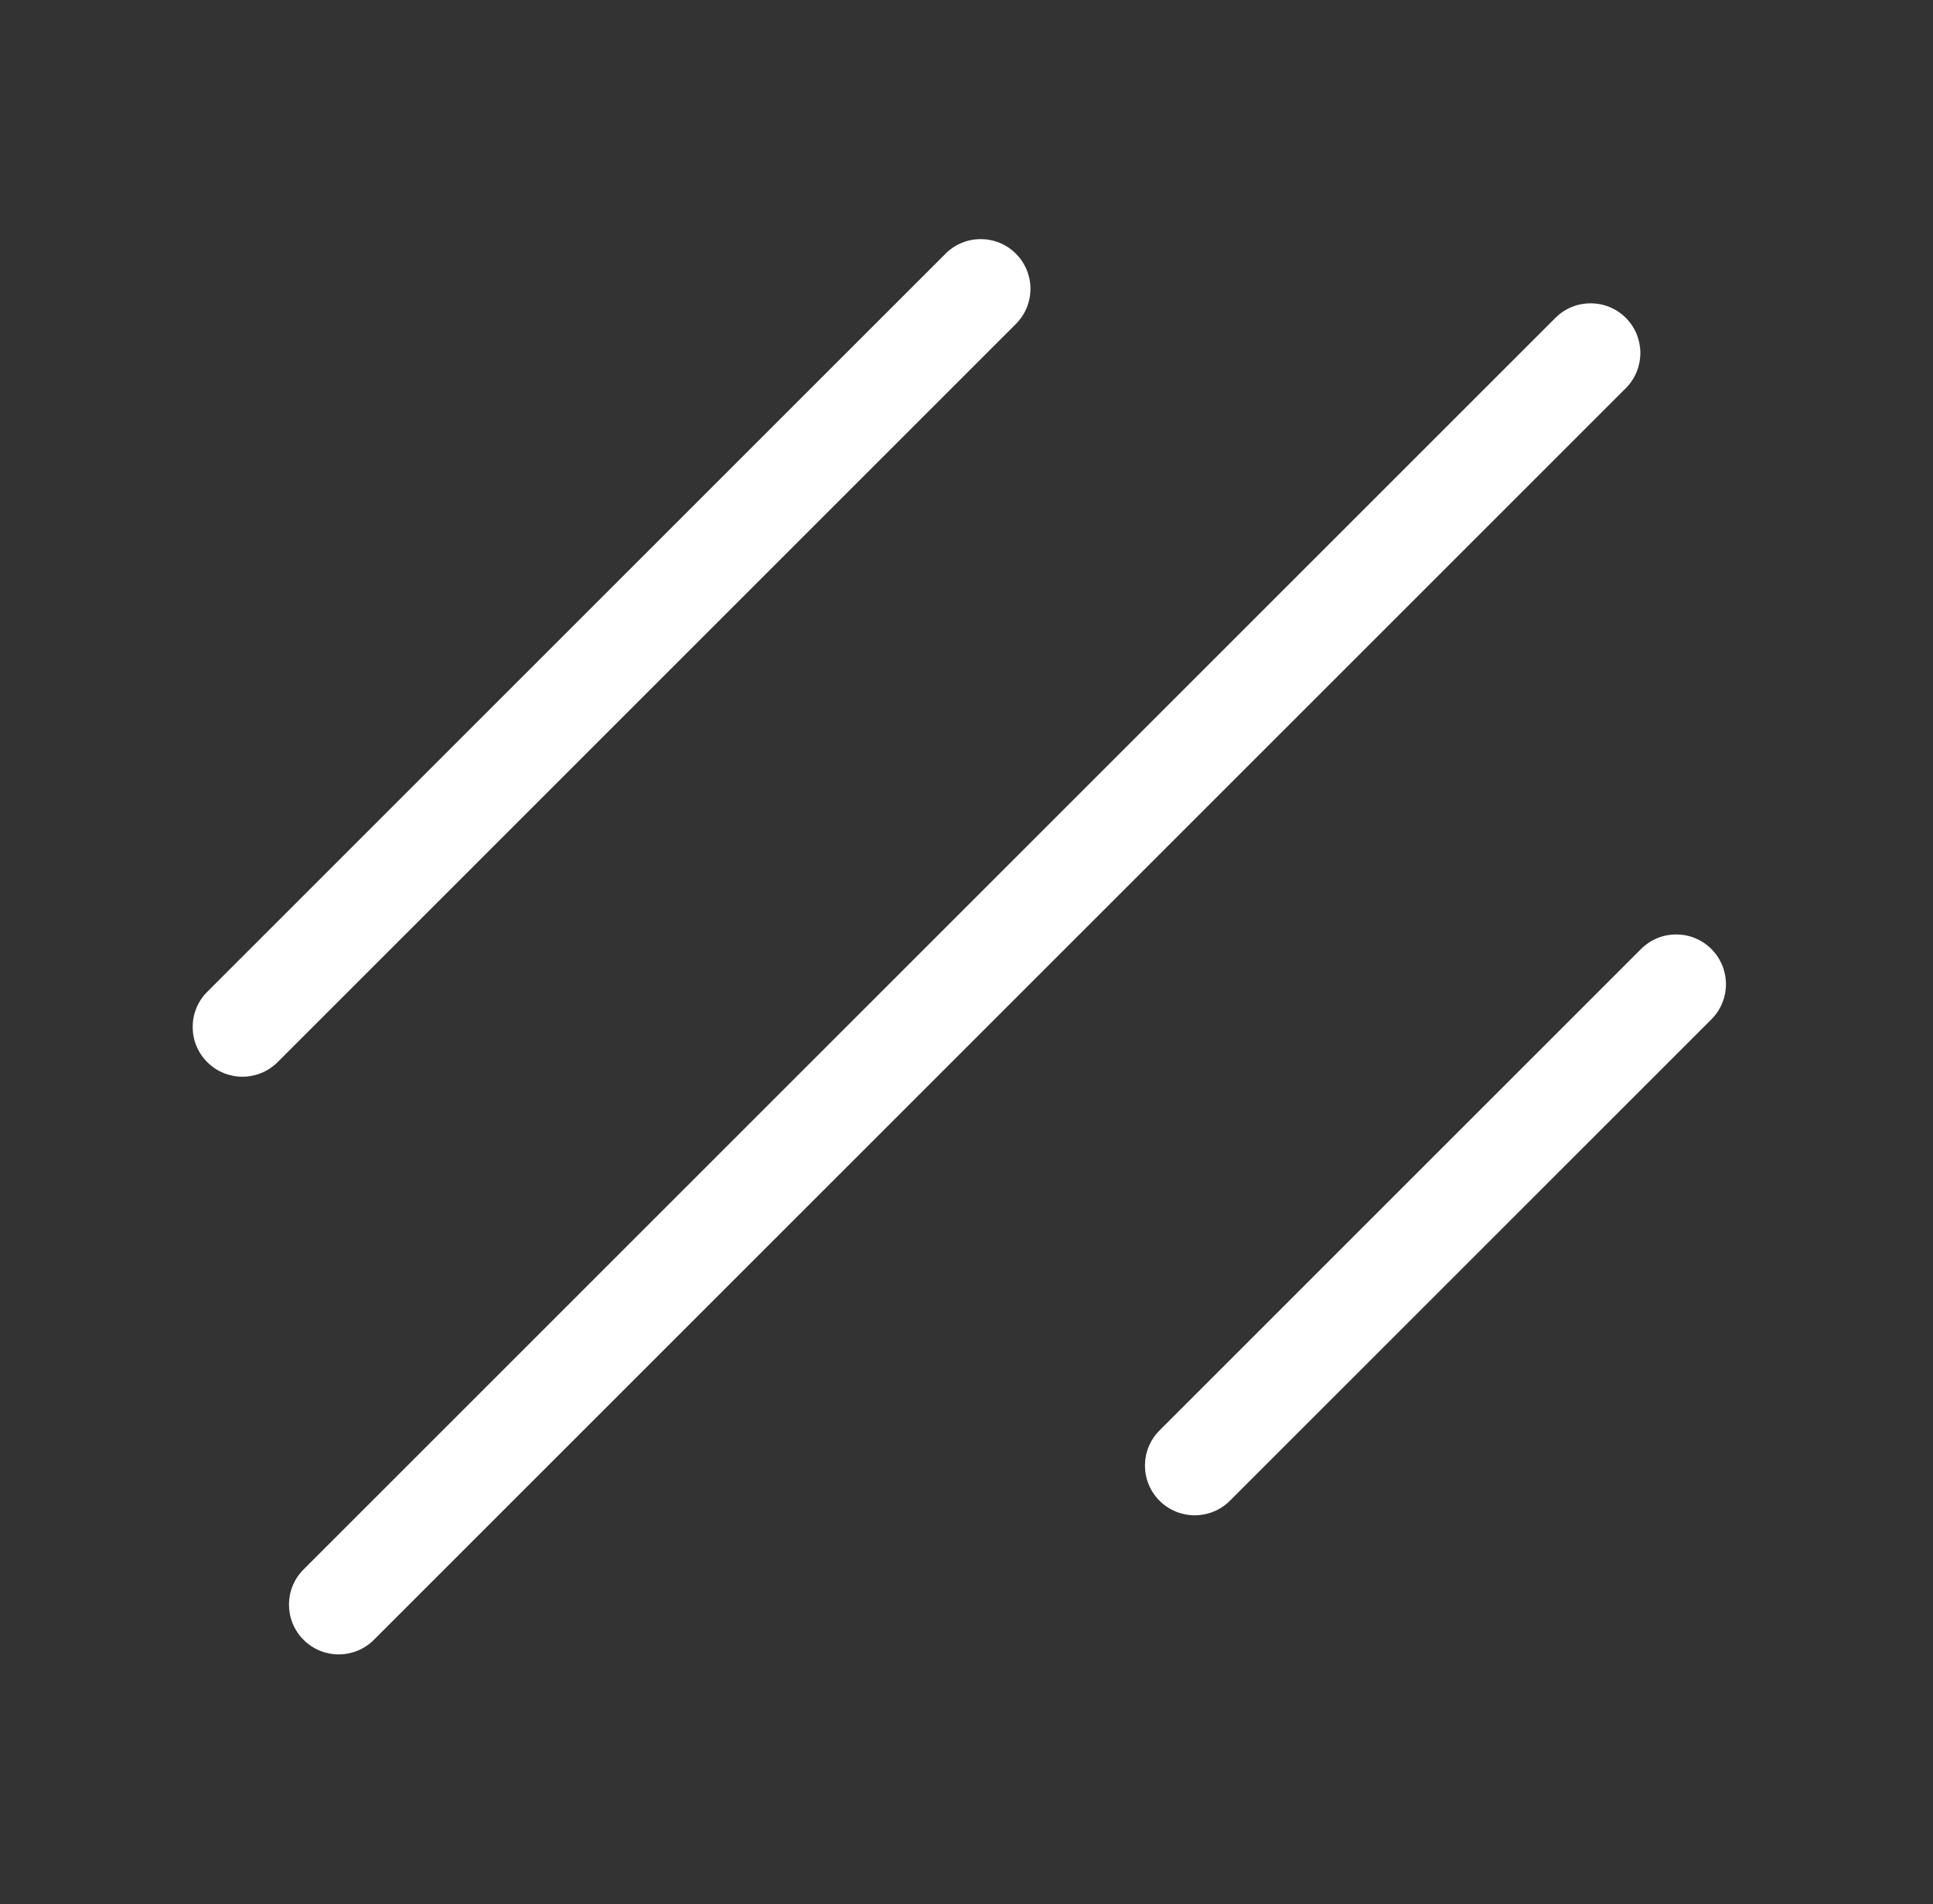 <svg width="68" height="67" viewBox="0 0 68 67" fill="none" xmlns="http://www.w3.org/2000/svg">
<rect x="0" y="0" width="68" height="67" fill="#333333" stroke="none"/>
<path d="M35.737 8.926C36.421 9.609 36.421 10.717 35.737 11.4L9.766 37.372C9.082 38.056 7.974 38.056 7.291 37.372C6.607 36.689 6.607 35.581 7.291 34.897L33.263 8.926C33.946 8.242 35.054 8.242 35.737 8.926ZM57.193 11.184C57.876 11.867 57.876 12.975 57.193 13.659L13.153 57.698C12.47 58.382 11.362 58.382 10.678 57.698C9.995 57.015 9.995 55.907 10.678 55.223L54.718 11.184C55.401 10.501 56.509 10.501 57.193 11.184ZM60.204 33.392C60.887 34.075 60.887 35.183 60.204 35.867L43.266 52.805C42.582 53.488 41.474 53.488 40.791 52.805C40.107 52.121 40.107 51.013 40.791 50.33L57.729 33.392C58.412 32.708 59.52 32.708 60.204 33.392Z" fill="white"/>
</svg>
